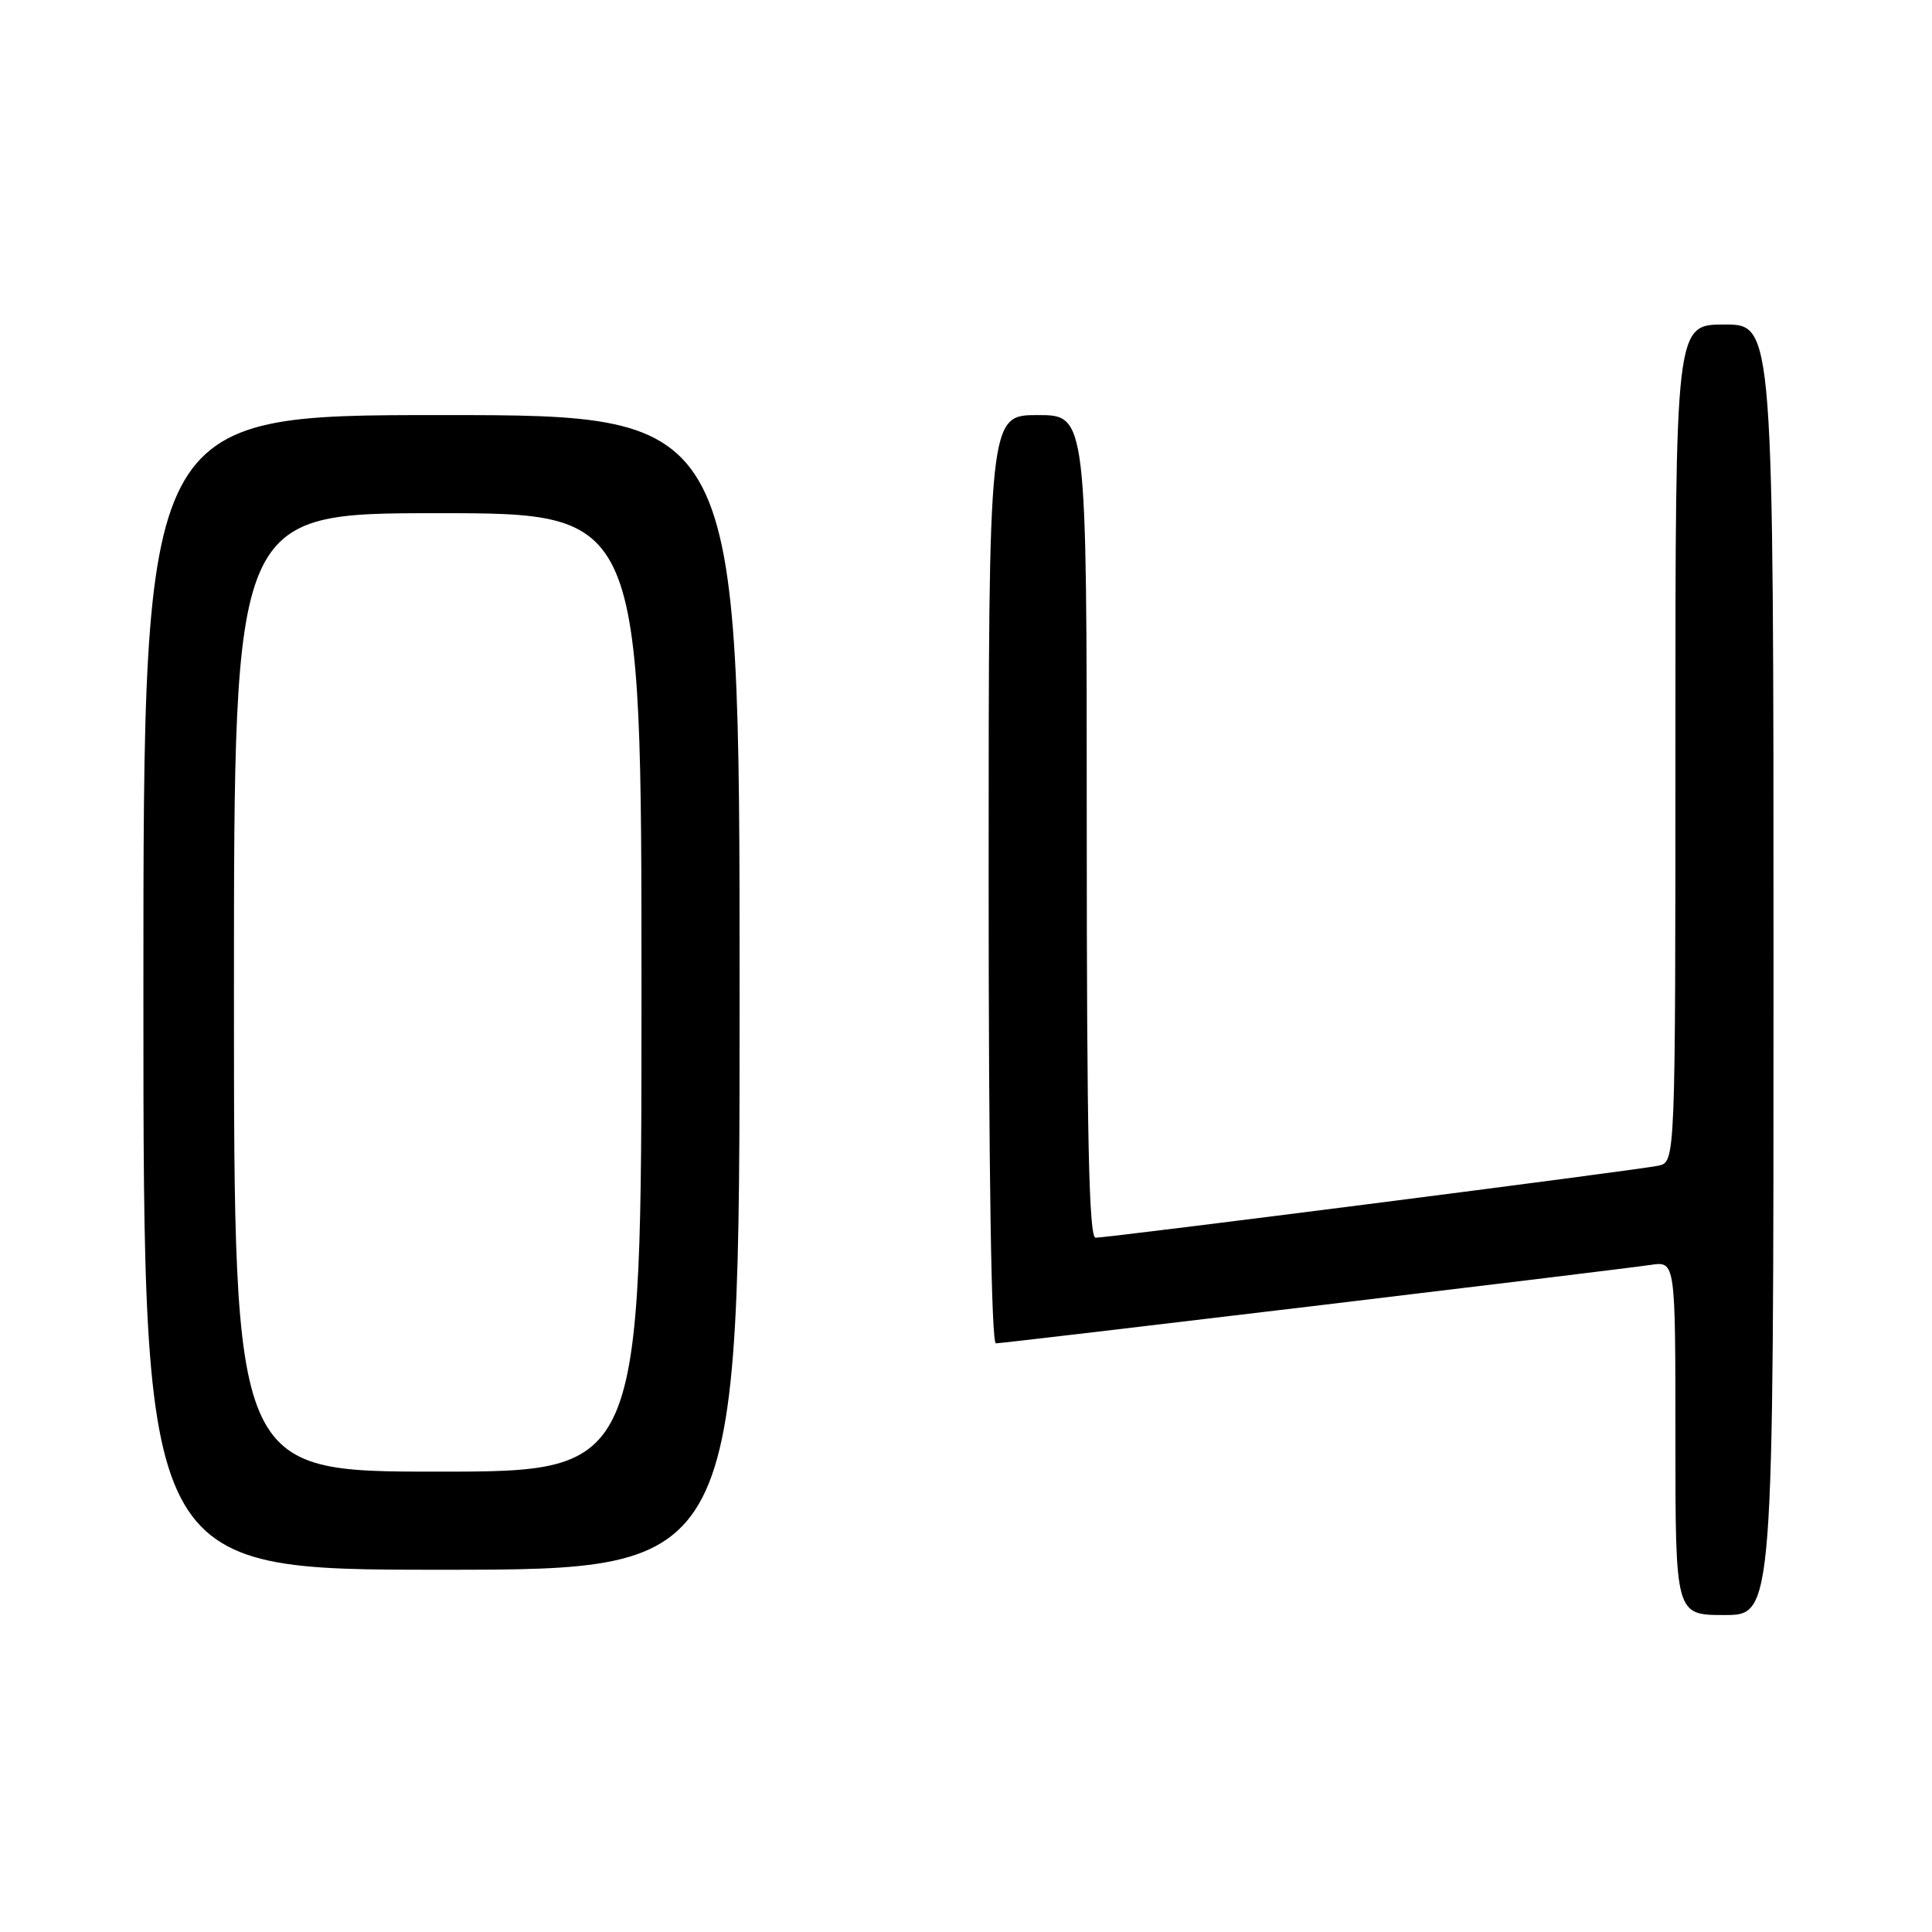 <?xml version="1.0" encoding="UTF-8" standalone="no"?>
<!DOCTYPE svg PUBLIC "-//W3C//DTD SVG 1.1//EN" "http://www.w3.org/Graphics/SVG/1.1/DTD/svg11.dtd" >
<svg xmlns="http://www.w3.org/2000/svg" xmlns:xlink="http://www.w3.org/1999/xlink" version="1.1" viewBox="0 0 256 256">
 <g >
 <path fill="currentColor"
d=" M 235.00 128.50 C 235.00 43.00 235.00 43.00 228.50 43.00 C 222.00 43.00 222.00 43.00 222.00 98.48 C 222.00 153.96 222.00 153.96 219.75 154.46 C 217.22 155.02 147.00 164.00 145.17 164.00 C 144.29 164.00 144.00 150.55 144.00 109.50 C 144.00 55.00 144.00 55.00 137.50 55.00 C 131.00 55.00 131.00 55.00 131.00 116.50 C 131.00 155.10 131.36 178.00 131.96 178.00 C 133.05 178.00 213.79 168.33 218.75 167.60 C 222.00 167.13 222.00 167.13 222.00 190.56 C 222.00 214.00 222.00 214.00 228.50 214.00 C 235.00 214.00 235.00 214.00 235.00 128.50 Z  M 98.00 131.50 C 98.00 55.00 98.00 55.00 58.50 55.00 C 19.00 55.00 19.00 55.00 19.00 131.50 C 19.00 208.00 19.00 208.00 58.50 208.00 C 98.00 208.00 98.00 208.00 98.00 131.50 Z  M 31.00 131.50 C 31.00 68.00 31.00 68.00 58.00 68.00 C 85.00 68.00 85.00 68.00 85.00 131.50 C 85.00 195.00 85.00 195.00 58.00 195.00 C 31.00 195.00 31.00 195.00 31.00 131.50 Z "/>
</g>
</svg>